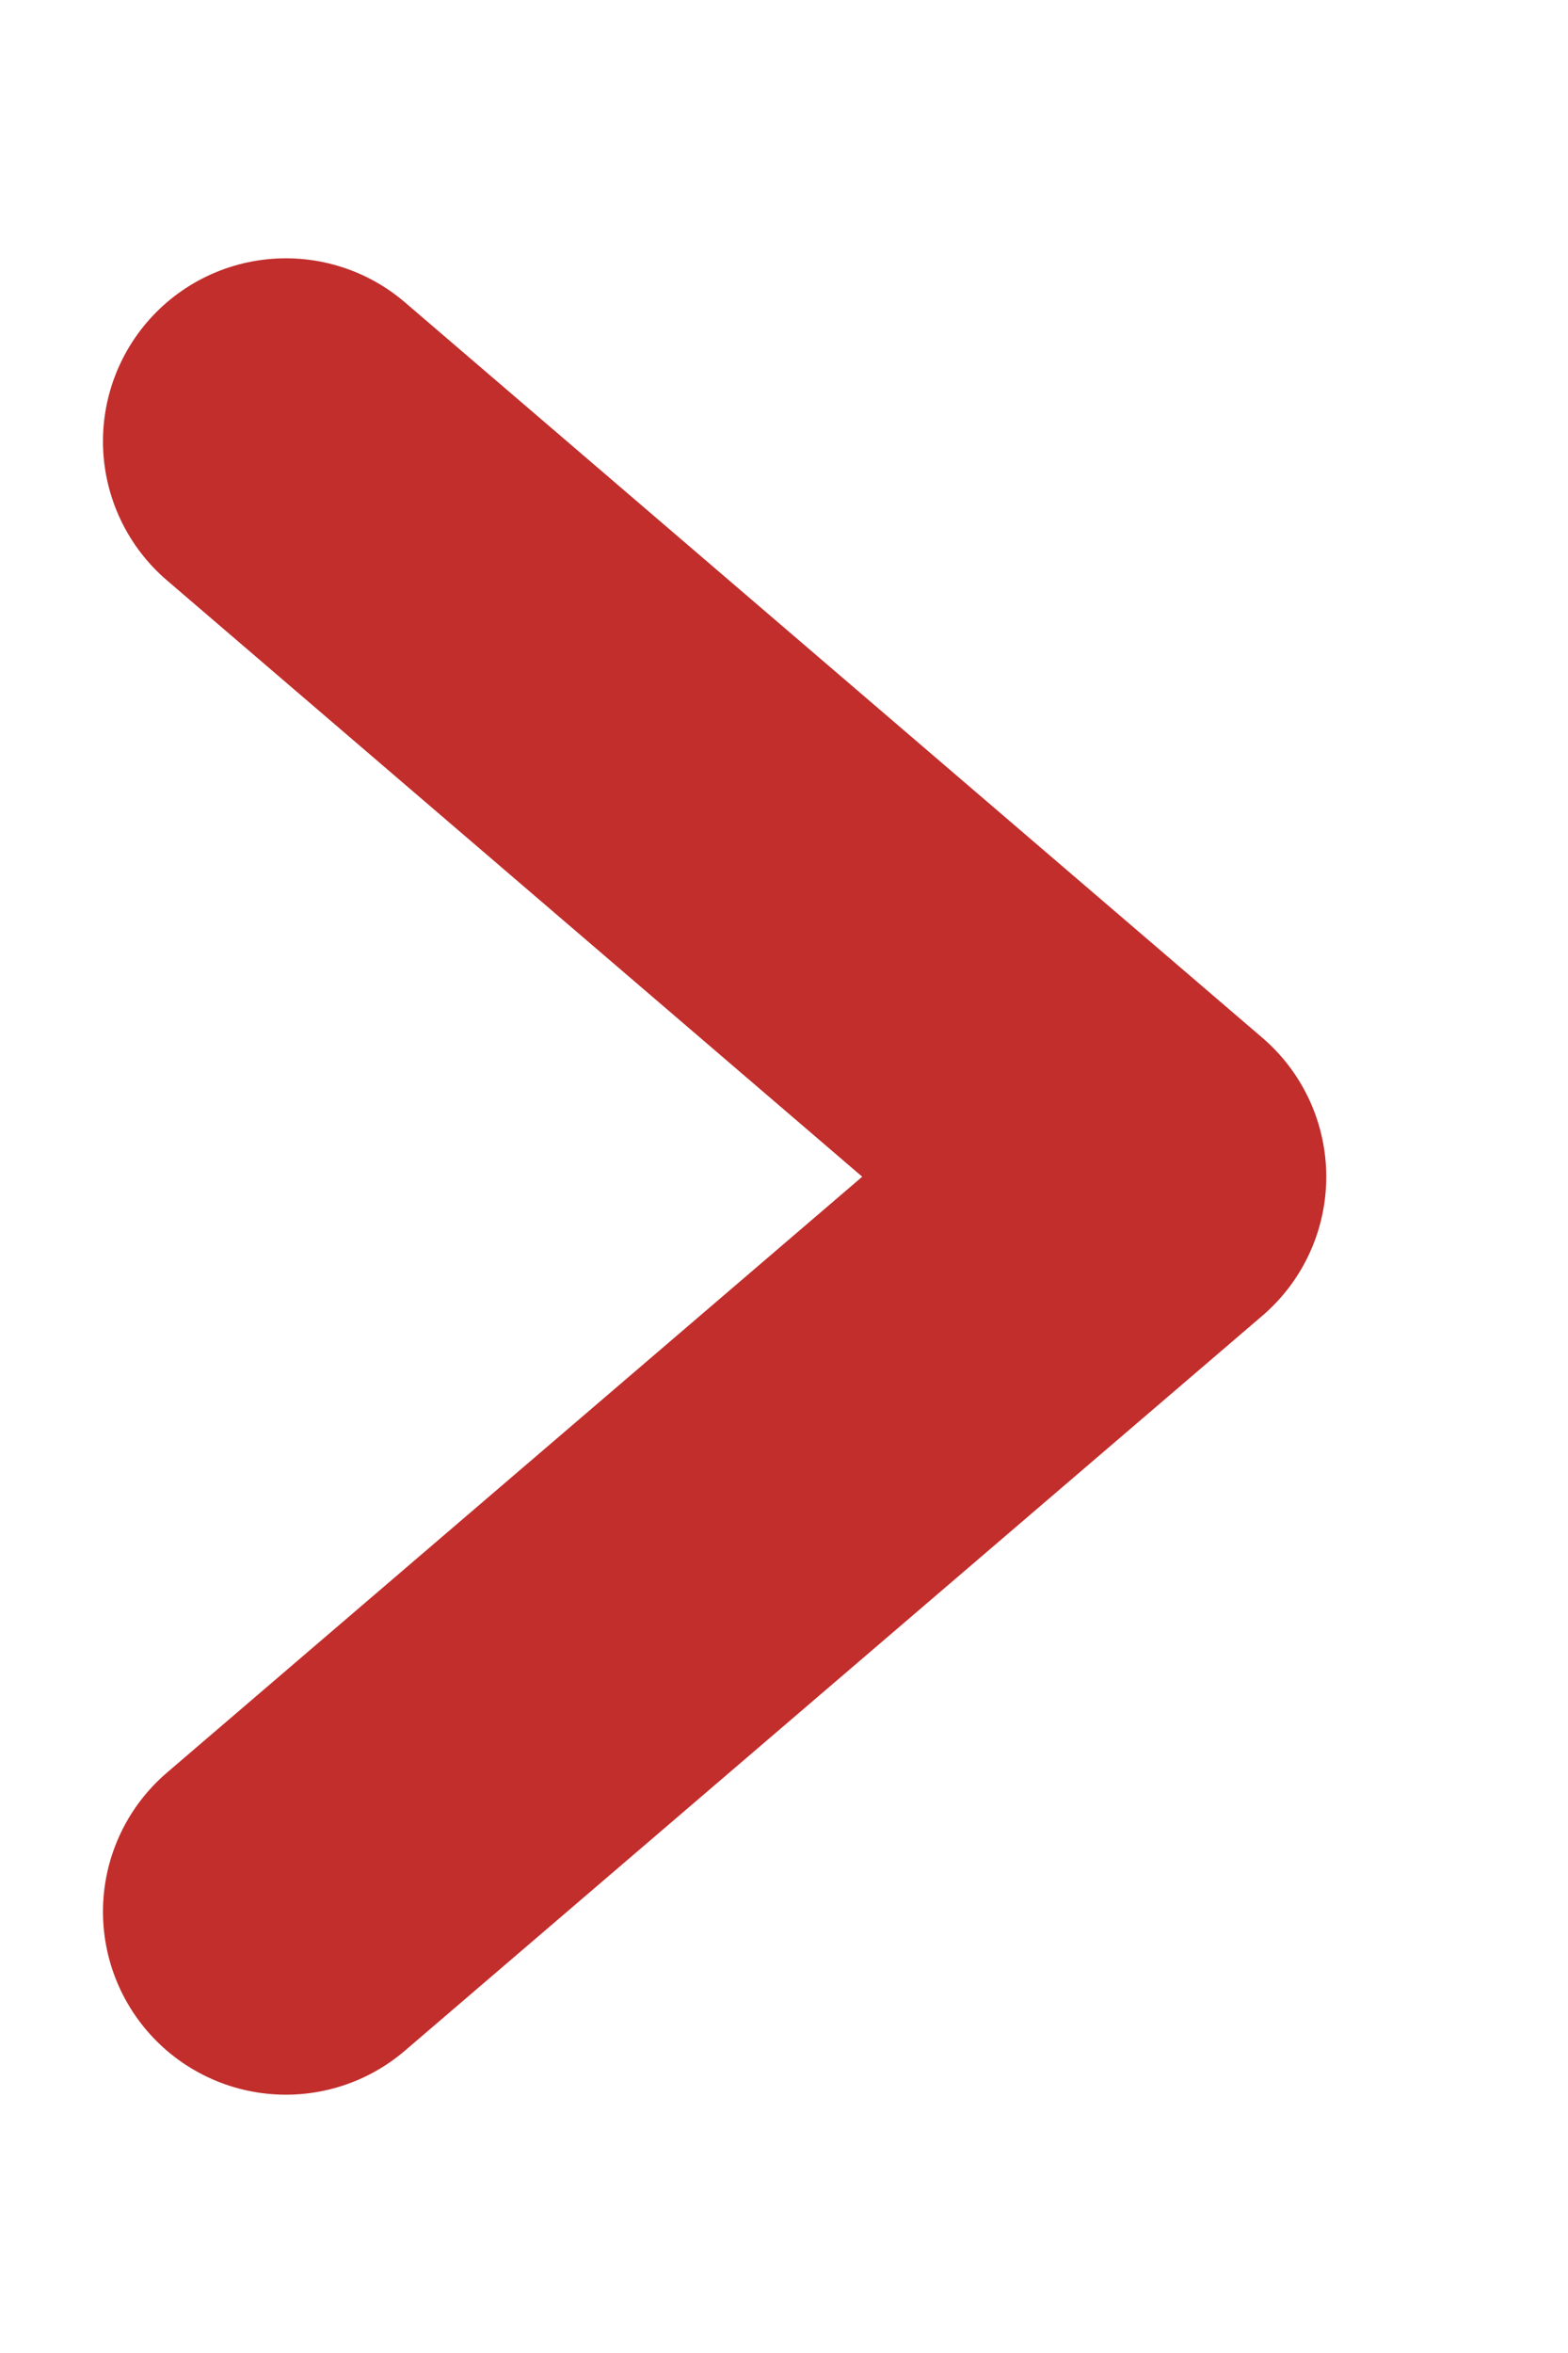 <svg width="6" height="9" viewBox="0 0 6 9" fill="none" xmlns="http://www.w3.org/2000/svg">
<path d="M1.094 7.312L4.375 4.501L1.094 1.688" stroke="#C12E2C" stroke-width="1.4" stroke-miterlimit="10" stroke-linecap="round" stroke-linejoin="round"/>
</svg>
